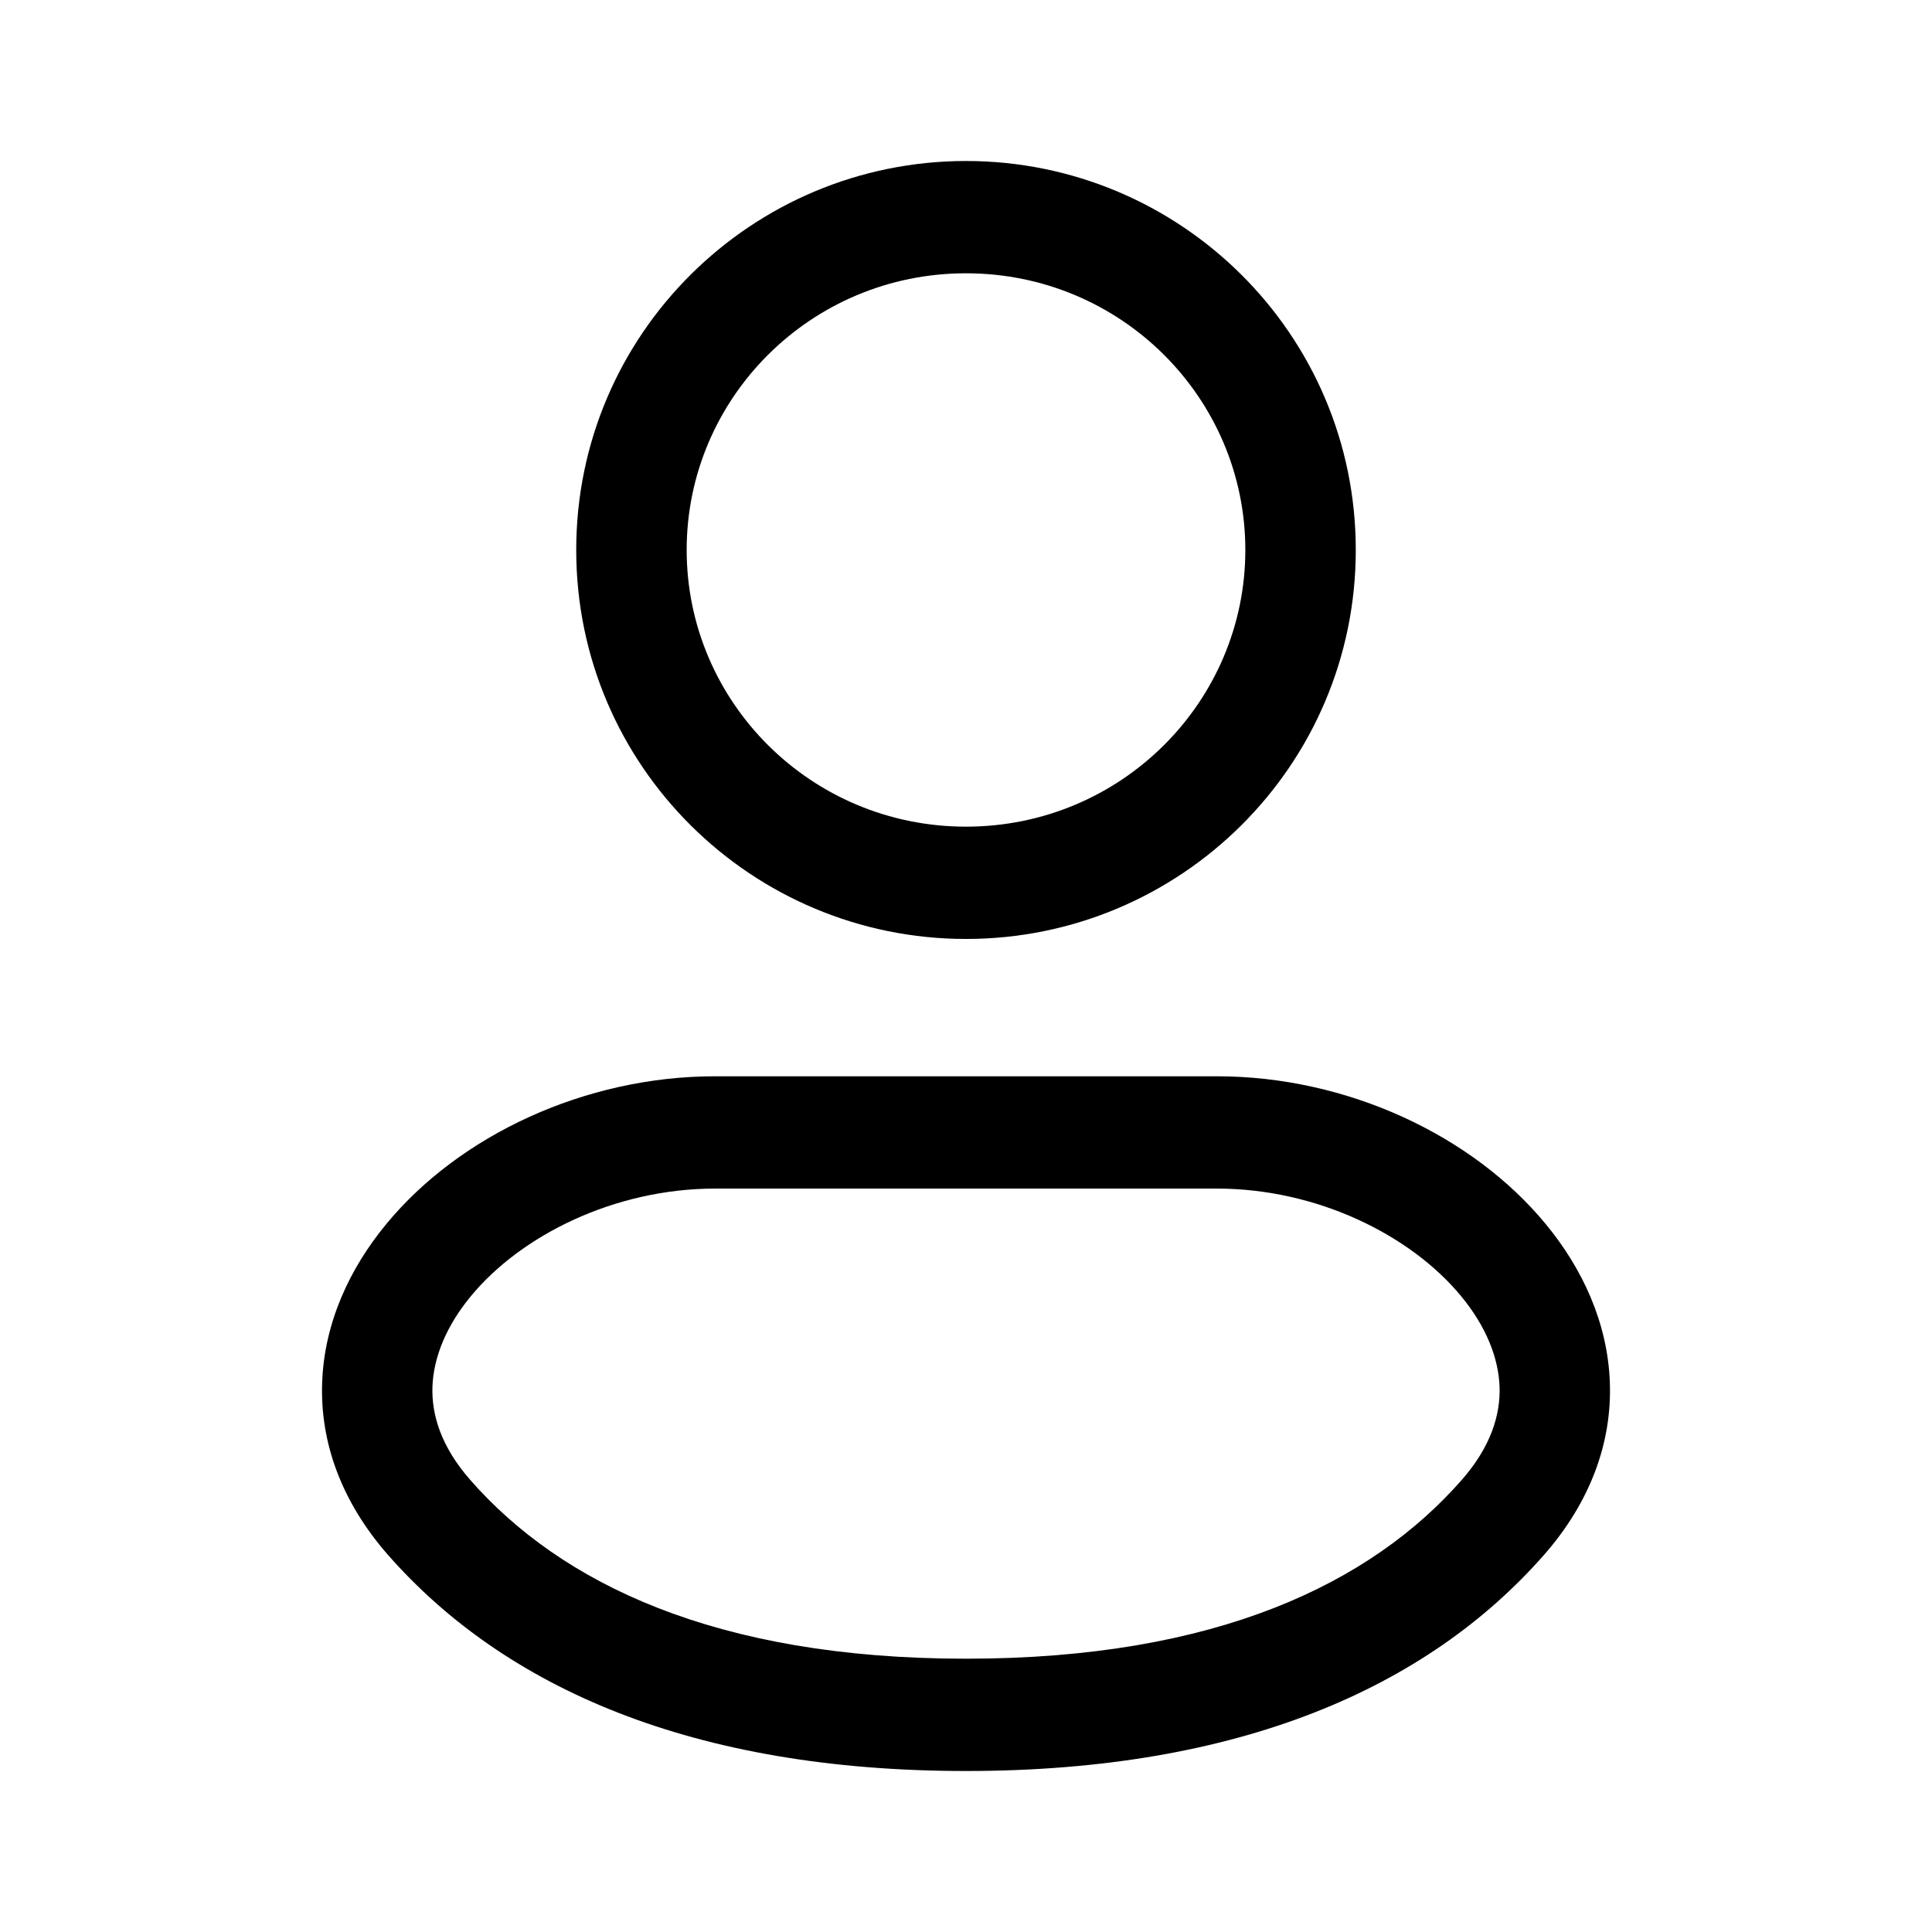 <svg width="24" height="24" viewBox="0 0 24 24" fill="none" xmlns="http://www.w3.org/2000/svg">
<path fill-rule="evenodd" clip-rule="evenodd" d="M12 3.395C10.069 3.395 8.53 4.949 8.53 6.832C8.53 8.715 10.069 10.269 12 10.269C13.931 10.269 15.47 8.715 15.47 6.832C15.47 4.949 13.931 3.395 12 3.395ZM7.158 6.832C7.158 4.149 9.341 2 12 2C14.659 2 16.842 4.149 16.842 6.832C16.842 9.515 14.659 11.664 12 11.664C9.341 11.664 7.158 9.515 7.158 6.832ZM4.799 15.205C5.703 14.108 7.261 13.37 8.883 13.37H15.117C16.739 13.37 18.297 14.108 19.201 15.205C19.659 15.759 19.971 16.434 19.998 17.171C20.026 17.921 19.755 18.661 19.179 19.317C17.731 20.964 15.399 22 12 22C8.601 22 6.269 20.964 4.821 19.317C4.245 18.661 3.974 17.921 4.002 17.171C4.029 16.434 4.341 15.759 4.799 15.205ZM5.372 17.224C5.36 17.572 5.476 17.968 5.844 18.387C6.964 19.662 8.878 20.605 12 20.605C15.122 20.605 17.036 19.662 18.156 18.387C18.524 17.968 18.64 17.572 18.628 17.224C18.614 16.863 18.459 16.475 18.151 16.102C17.526 15.344 16.364 14.765 15.117 14.765H8.883C7.636 14.765 6.474 15.344 5.849 16.102C5.541 16.475 5.386 16.863 5.372 17.224Z" fill="black"/>
</svg>
